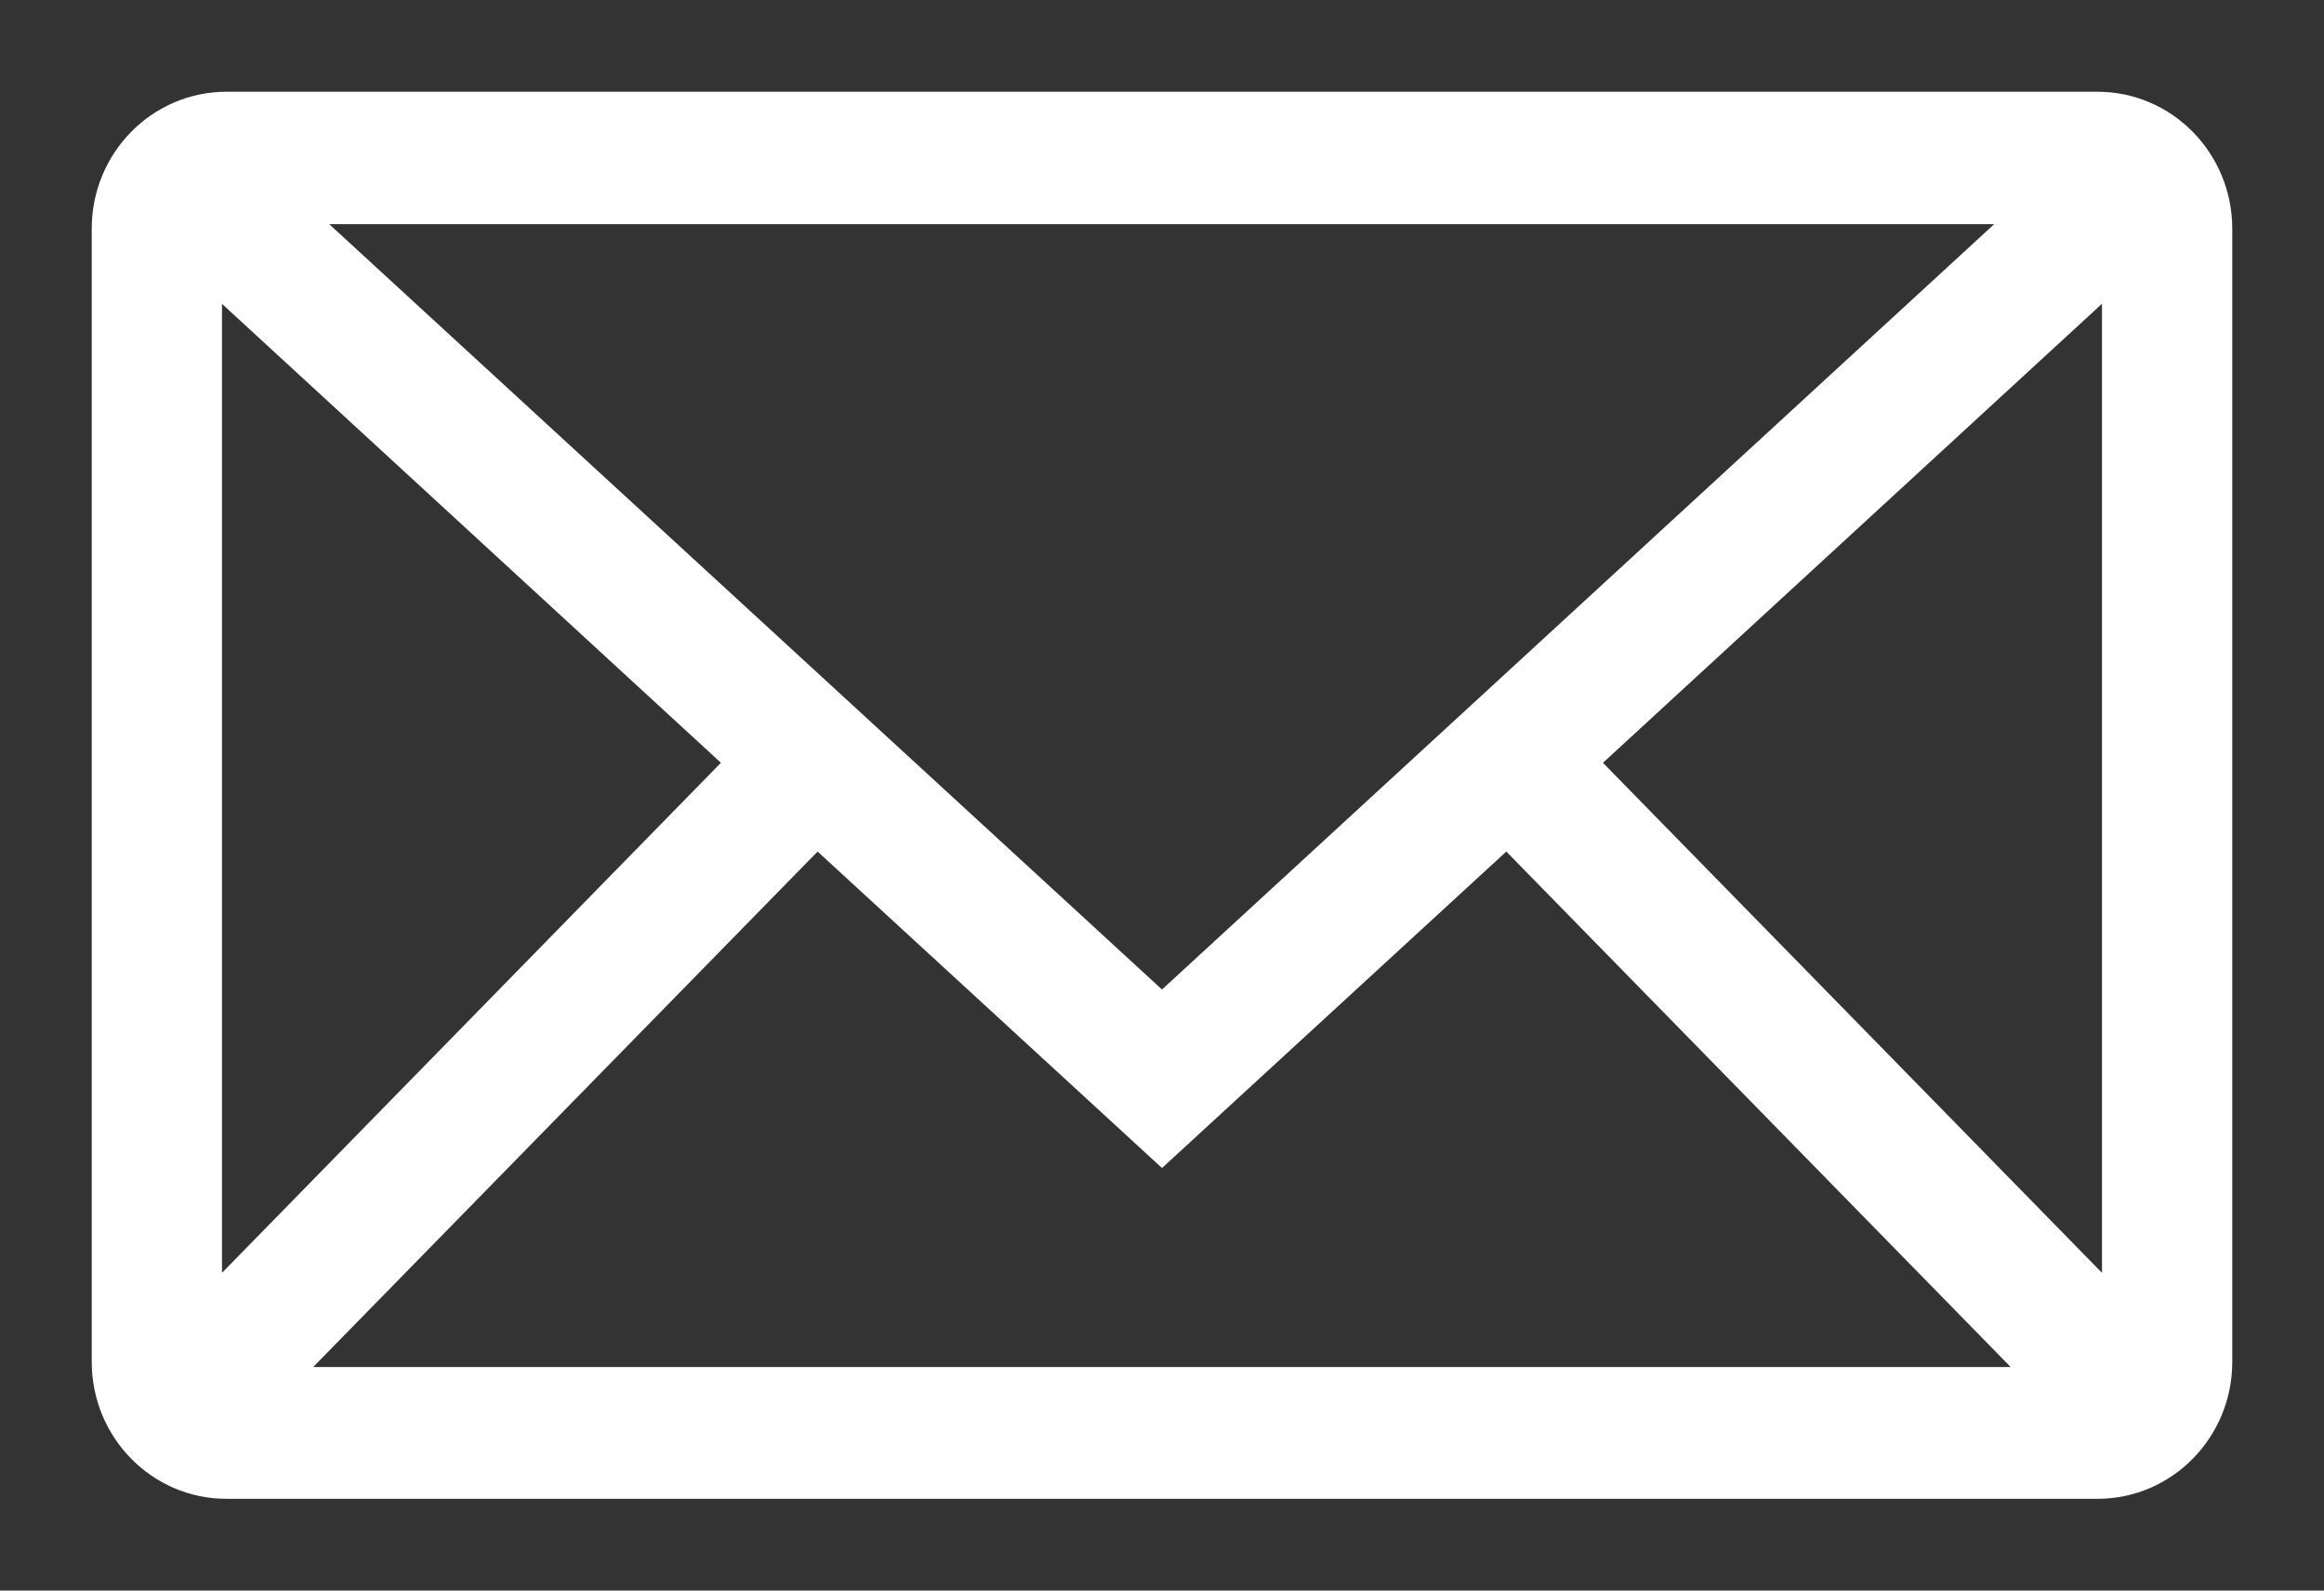 <?xml version="1.0" encoding="UTF-8" standalone="no"?>
<svg width="19px" height="13px" viewBox="0 0 19 13" version="1.1" xmlns="http://www.w3.org/2000/svg" xmlns:xlink="http://www.w3.org/1999/xlink">
    <rect x="0" y="0" width="19" height="13" fill="#333333" stroke="none"/>
    <!-- Generator: Sketch 39.1 (31720) - http://www.bohemiancoding.com/sketch -->
    <title>EmailIcon</title>
    <desc>Created with Sketch.</desc>
    <defs></defs>
    <g id="Symbols" stroke="none" stroke-width="1" fill="none" fill-rule="evenodd">
        <g id="Footer" transform="translate(-1251, -306)" stroke-width="0.5" stroke="#FFFFFF" fill="#FFFFFF">
            <g id="Column-4">
                <g transform="translate(1234, 195)">
                    <g id="NewsletterSubscribe" transform="translate(0, 98)">
                        <path d="M34.149,14 L18.85,14 C18.381,14 18,14.39 18,14.868 L18,24.132 C18,24.611 18.382,25 18.85,25 L34.15,25 C34.619,25 35,24.61 35,24.132 L35,14.869 C35,14.39 34.619,14 34.149,14 L34.149,14 Z M26.5,21.427 L19.05,14.582 L33.945,14.582 L26.5,21.427 Z M23.253,19.225 L18.565,24.016 L18.565,14.914 L23.253,19.225 Z M23.675,19.612 L26.5,22.207 L29.324,19.612 L34.033,24.423 L18.966,24.423 L23.675,19.612 Z M29.746,19.225 L34.435,14.913 L34.435,24.016 L29.746,19.225 Z" id="EmailIcon"></path>
                    </g>
                </g>
            </g>
        </g>
    </g>
</svg>